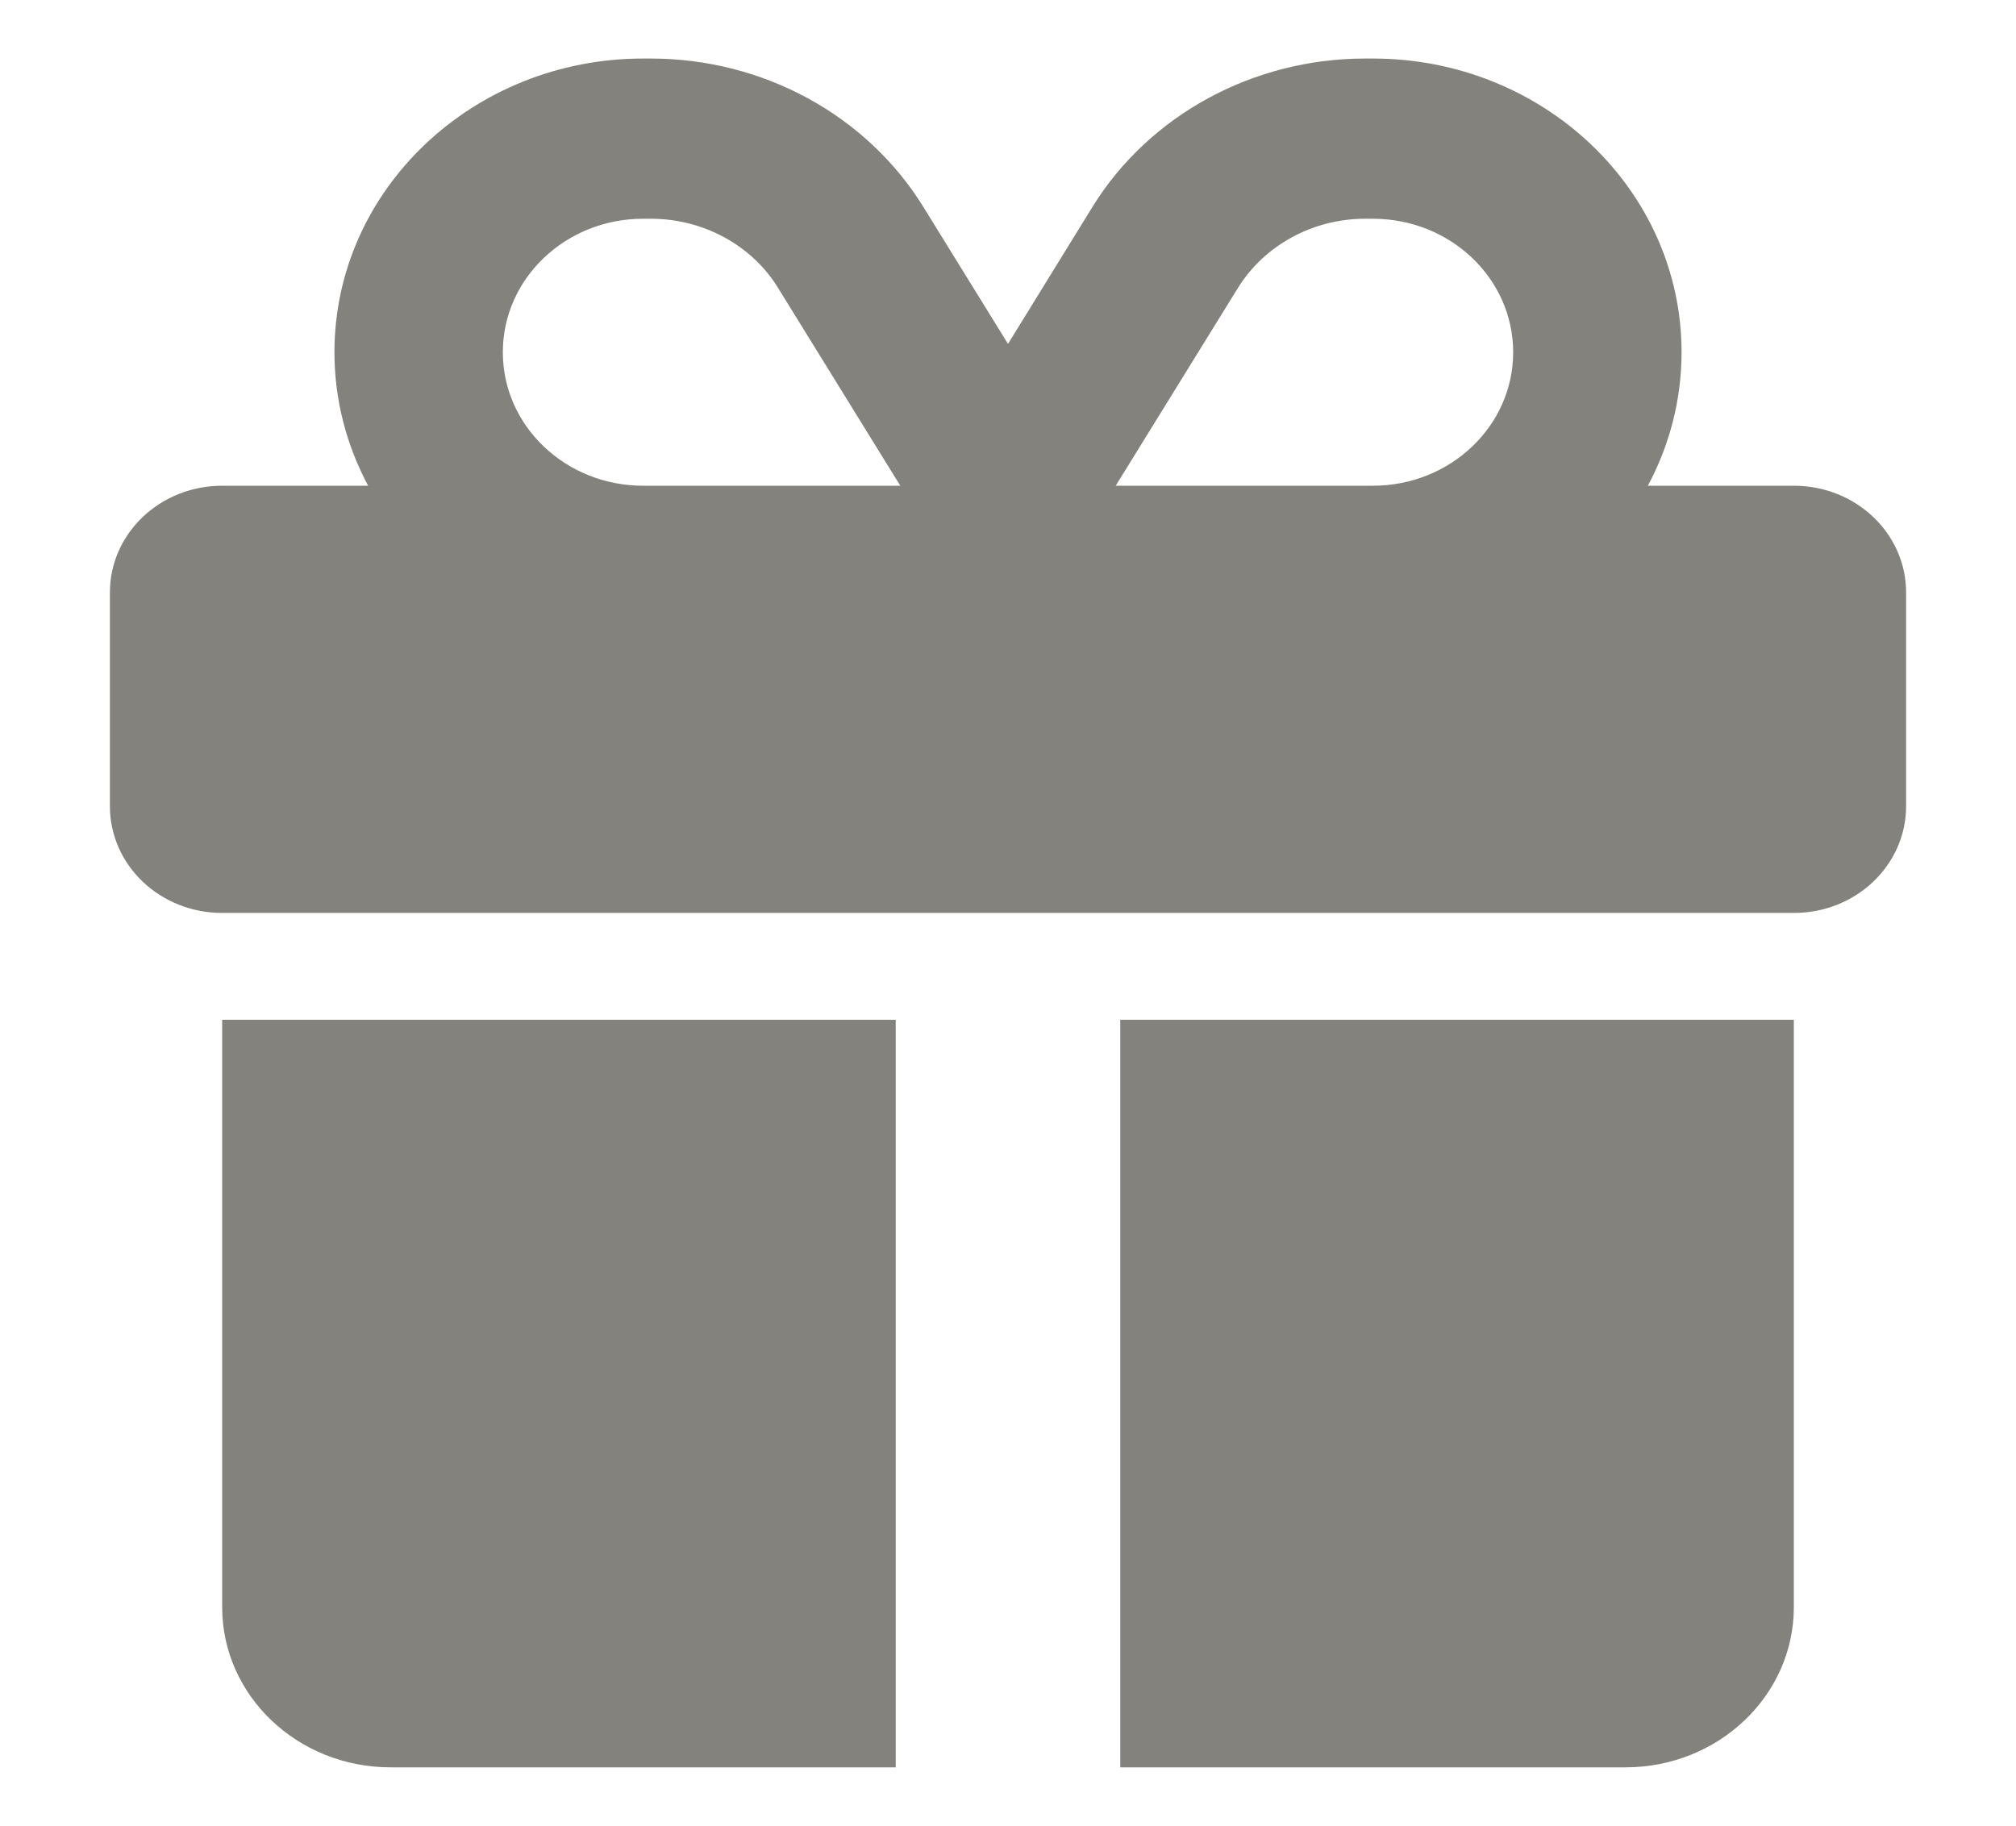 <?xml version="1.0" encoding="utf-8"?>
<!-- Generator: Adobe Illustrator 24.1.0, SVG Export Plug-In . SVG Version: 6.00 Build 0)  -->
<svg version="1.1" id="圖層_1" xmlns="http://www.w3.org/2000/svg" xmlns:xlink="http://www.w3.org/1999/xlink" x="0px" y="0px"
	 viewBox="0 0 603.88 547.08" style="enable-background:new 0 0 603.88 547.08;" xml:space="preserve">
<style type="text/css">
	.st0{fill:#84827C;}
</style>
<g>
	<path class="st0" d="M690.55,114.6c0-67.45,54.36-122.19,121.66-122.81c0-0.88,0-1.76,0-2.64c-16.84-0.38-32.92,3.17-48.28,9.85
		c-53.83,23.42-84.87,81.32-72.83,140.36c8.51,41.71,32.65,71.87,71.25,90.03c15.71,7.39,32.42,10.93,49.86,10.62
		c0.01-0.86,0.02-1.73,0.03-2.59C744.93,236.8,690.55,182.06,690.55,114.6z"/>
	<path class="st0" d="M936.05,93.11c-8.53-46.77-36-78.8-80.09-96.37c-13.79-5.5-28.31-8.02-43.24-7.6
		c-0.14,0.86,0.17,1.79-0.04,2.64c0.23,0,0.46-0.01,0.7-0.01c67.84,0,122.83,54.99,122.83,122.83s-54.99,122.83-122.83,122.83
		c-0.21,0-0.42-0.01-0.63-0.01c0.06,0.85-0.15,1.74-0.03,2.59c5.43,0.3,10.81-0.18,16.18-0.91c31.14-4.27,57.35-18.06,77.89-41.75
		C932.83,167.32,943.18,132.22,936.05,93.11z"/>
	<path class="st0" d="M736.49,21.21c-37.33,32.82-51.33,74.34-39.64,122.44c11.54,47.48,42.74,77.24,90.31,89.35
		c6.07,1.55,13.05-1.74,16.49-7.6c-2.79-0.32-5.52-0.53-8.21-0.96c-23.44-3.79-44.06-13.52-60.89-30.33
		c-28.31-28.27-38.83-62.37-31.23-101.65c4.49-23.19,16.04-42.73,33.49-58.62c20.15-18.36,43.96-28.08,71.22-29.23
		c4.43-0.19,4.3-0.08,4.48,4.4c0.09,2.29-0.61,2.94-2.88,2.96c-12.37,0.11-24.26,2.71-35.78,7.15
		c-37.51,14.45-64.2,51.58-65.53,91.35c-0.86,25.72,6.38,48.92,22.68,68.88c19.93,24.42,45.9,37.3,77.44,38.87
		c1.92,0.1,3.02-0.56,4.12-2.05c5.24-7.07,8.8-14.93,10.63-23.48c5.21-24.4,9.29-49.03,14.01-73.53c0.89-4.61,0.79-4.57,5.48-4.57
		c1.6,0,2.18,0.25,1.83,2.07c-4.46,23.45-8.86,46.91-13.23,70.38c-3.53,18.97-12.18,34.91-27.57,46.89
		c-0.37,0.29-0.89,0.5-0.83,1.12c0.13,0.1,0.25,0.28,0.39,0.28c2.99,0.17,5.98,0.32,8.97,0.48l0,0c1.33-0.06,2.66-0.15,3.99-0.18
		c20.11-0.55,38.87-5.92,56.38-15.78c1.49-0.84,2.35-1.85,2.67-3.59c2.49-13.58,5.03-27.14,7.66-40.69
		c0.29-1.51,0.06-2.75-0.48-4.09c-7.39-18.09-14.76-36.19-22.14-54.29c-1.04-2.56-1.03-2.56,1.7-2.58c4.19-0.02,4.2-0.03,5.78,3.92
		c4.34,10.89,8.67,21.79,13.01,32.68c2.17,5.44,4.37,10.87,6.66,16.57c0.71-0.84,1.21-1.37,1.66-1.96
		c12.28-16.08,24.59-32.13,36.78-48.28c1.6-2.12,3.18-3.47,5.93-2.94c1.59,0.31,2-0.47,1.89-1.97c-0.26-3.48-0.23-7-0.62-10.47
		c-2.15-19.6-8.4-37.78-19.38-54.22C897.34,23.4,875,6.81,846.74-1.73c-11.23-3.39-22.76-4.83-34.48-4.93
		c-3.74,0.21-7.49,0.29-11.22,0.64C776.67-3.64,754.8,5.12,736.49,21.21z M813.62,112.84c-0.19,1.17,0.47,2.46-0.51,3.52
		c0-1.17,0-2.34,0-3.51C813.28,112.85,813.45,112.85,813.62,112.84z"/>
	<path class="st0" d="M812.22-6.63c0-0.23,0-0.47,0-0.7c0.26-0.28,0.4-0.58,0.47-0.88c-0.16,0-0.31,0-0.47,0.01
		c0,0.29,0,0.58,0,0.88C812.22-7.1,812.22-6.87,812.22-6.63z"/>
	<path class="st0" d="M919.47,171.51c8.86-16.58,13.49-34.29,14.14-53.19c-1.01,0.28-1.28,0.94-1.67,1.44
		c-12.97,16.8-25.89,33.63-38.92,50.39c-2.09,2.69-3.7,5.4-4.04,8.88c-0.28,2.8-1.02,5.55-1.54,8.33
		c-1.59,8.48-3.18,16.96-4.9,26.12C898.45,201.96,910.58,188.15,919.47,171.51z"/>
	<path class="st0" d="M812.24,237.42c0.17,0,0.34,0.01,0.51,0.01c-0.03-0.5-0.16-0.99-0.5-1.46
		C812.25,236.45,812.25,236.93,812.24,237.42z"/>
	<path class="st0" d="M812.24,235.89c-0.01-0.04-0.02-0.07-0.02-0.07l0,0C812.22,235.82,812.23,235.85,812.24,235.89z"/>
</g>
<g>
	<path class="st0" d="M233.11,86.34l36.57,59.2h-1.37h-75.66c-23.22,0-42.03-17.9-42.03-40s18.81-40,42.03-40h2.31
		C210.62,65.54,225.23,73.44,233.11,86.34z M100.18,105.54c0,14.4,3.68,28,10.09,40H66.55c-18.6,0-33.63,14.3-33.63,32v64
		c0,17.7,15.03,32,33.63,32h470.78c18.6,0,33.63-14.3,33.63-32v-64c0-17.7-15.03-32-33.63-32h-43.72c6.41-12,10.09-25.6,10.09-40
		c0-48.6-41.4-88-92.47-88h-2.31c-33.52,0-64.63,16.9-81.65,44.4l-25.33,41.1l-25.33-41c-17.02-27.6-48.13-44.5-81.65-44.5h-2.31
		C141.58,17.54,100.18,56.94,100.18,105.54z M453.26,105.54c0,22.1-18.81,40-42.03,40h-75.66h-1.37l36.57-59.2
		c7.99-12.9,22.49-20.8,38.15-20.8h2.31C434.45,65.54,453.26,83.44,453.26,105.54z M66.55,305.54v176c0,26.5,22.59,48,50.44,48
		h151.32v-224H66.55z M335.57,529.54h151.32c27.85,0,50.44-21.5,50.44-48v-176H335.57V529.54z"/>
</g>
</svg>

